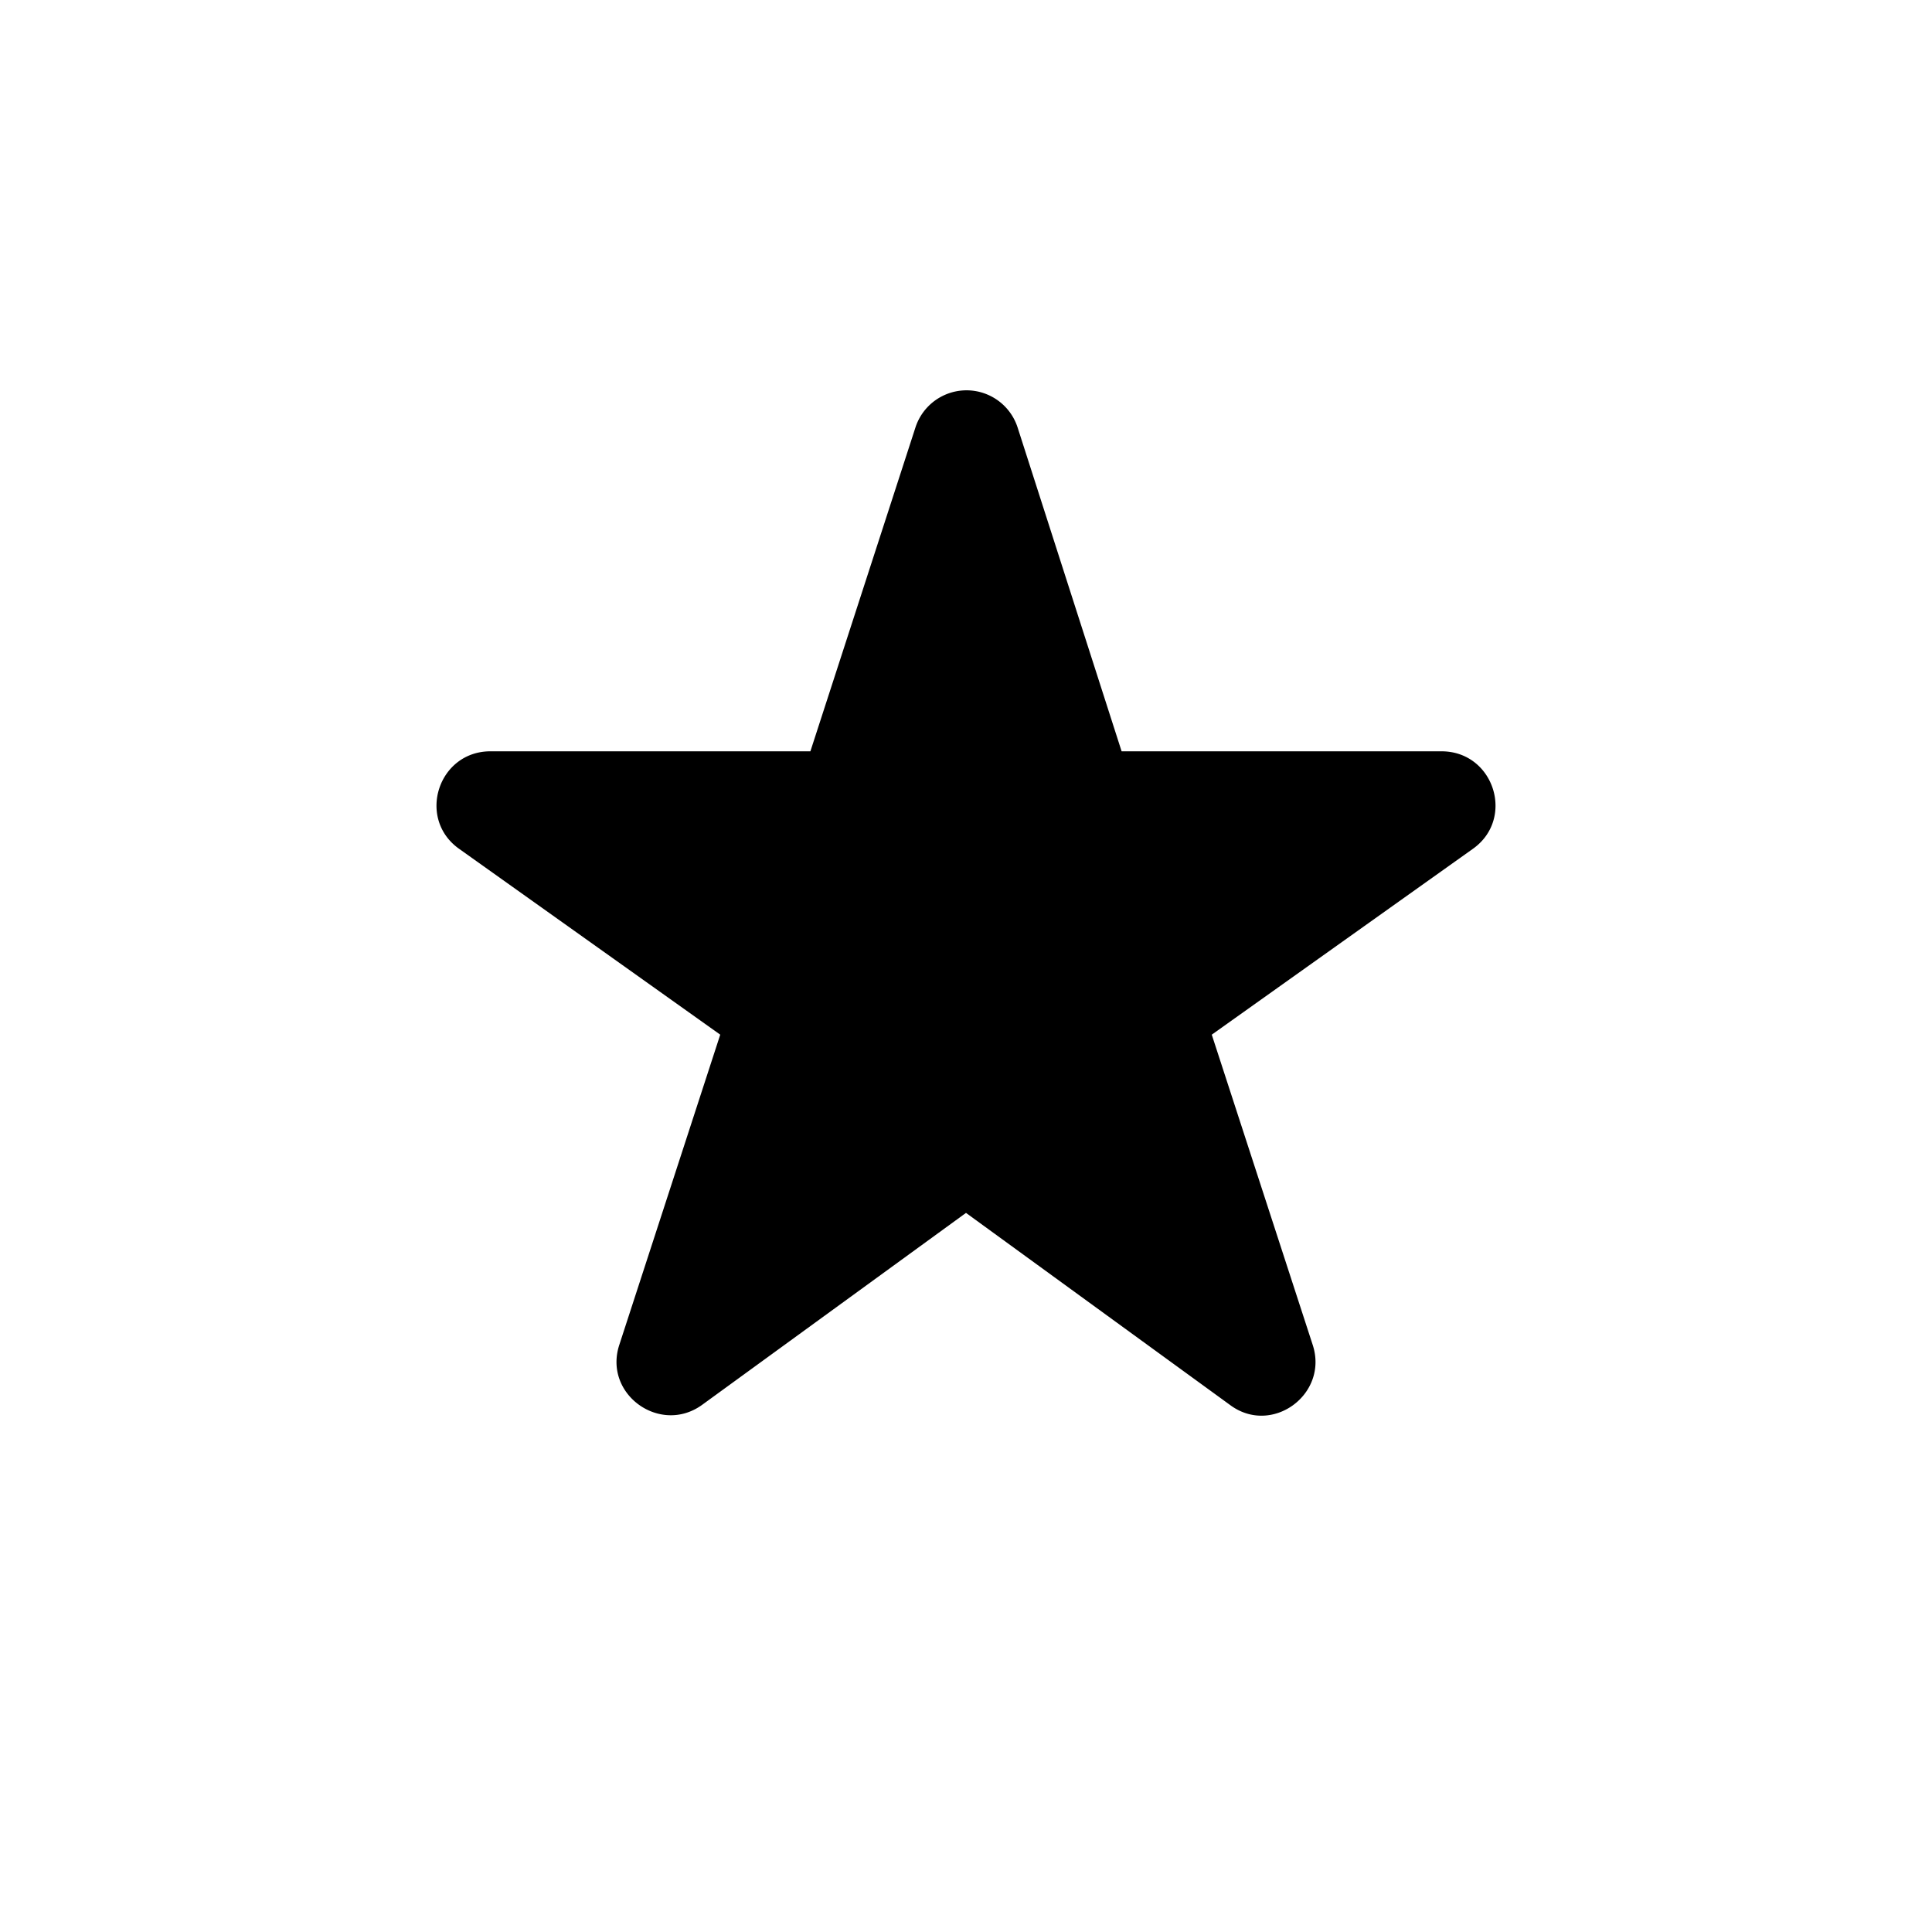 <svg xmlns="http://www.w3.org/2000/svg" width="24" height="24" viewBox="0 0 24 24"><path d="M12 15.067l3.28 2.386c.52.387 1.227-.133 1.027-.746l-1.254-3.854l3.24-2.306c.534-.374.267-1.214-.386-1.214h-3.974L12.64 5.307a.667.667 0 0 0-1.267 0l-1.306 4.026H6.093c-.653 0-.92.84-.386 1.214l3.24 2.306l-1.254 3.854c-.2.613.507 1.12 1.027.746L12 15.067z"/><path d="M0 0h24v24H0z" fill="none"/></svg>